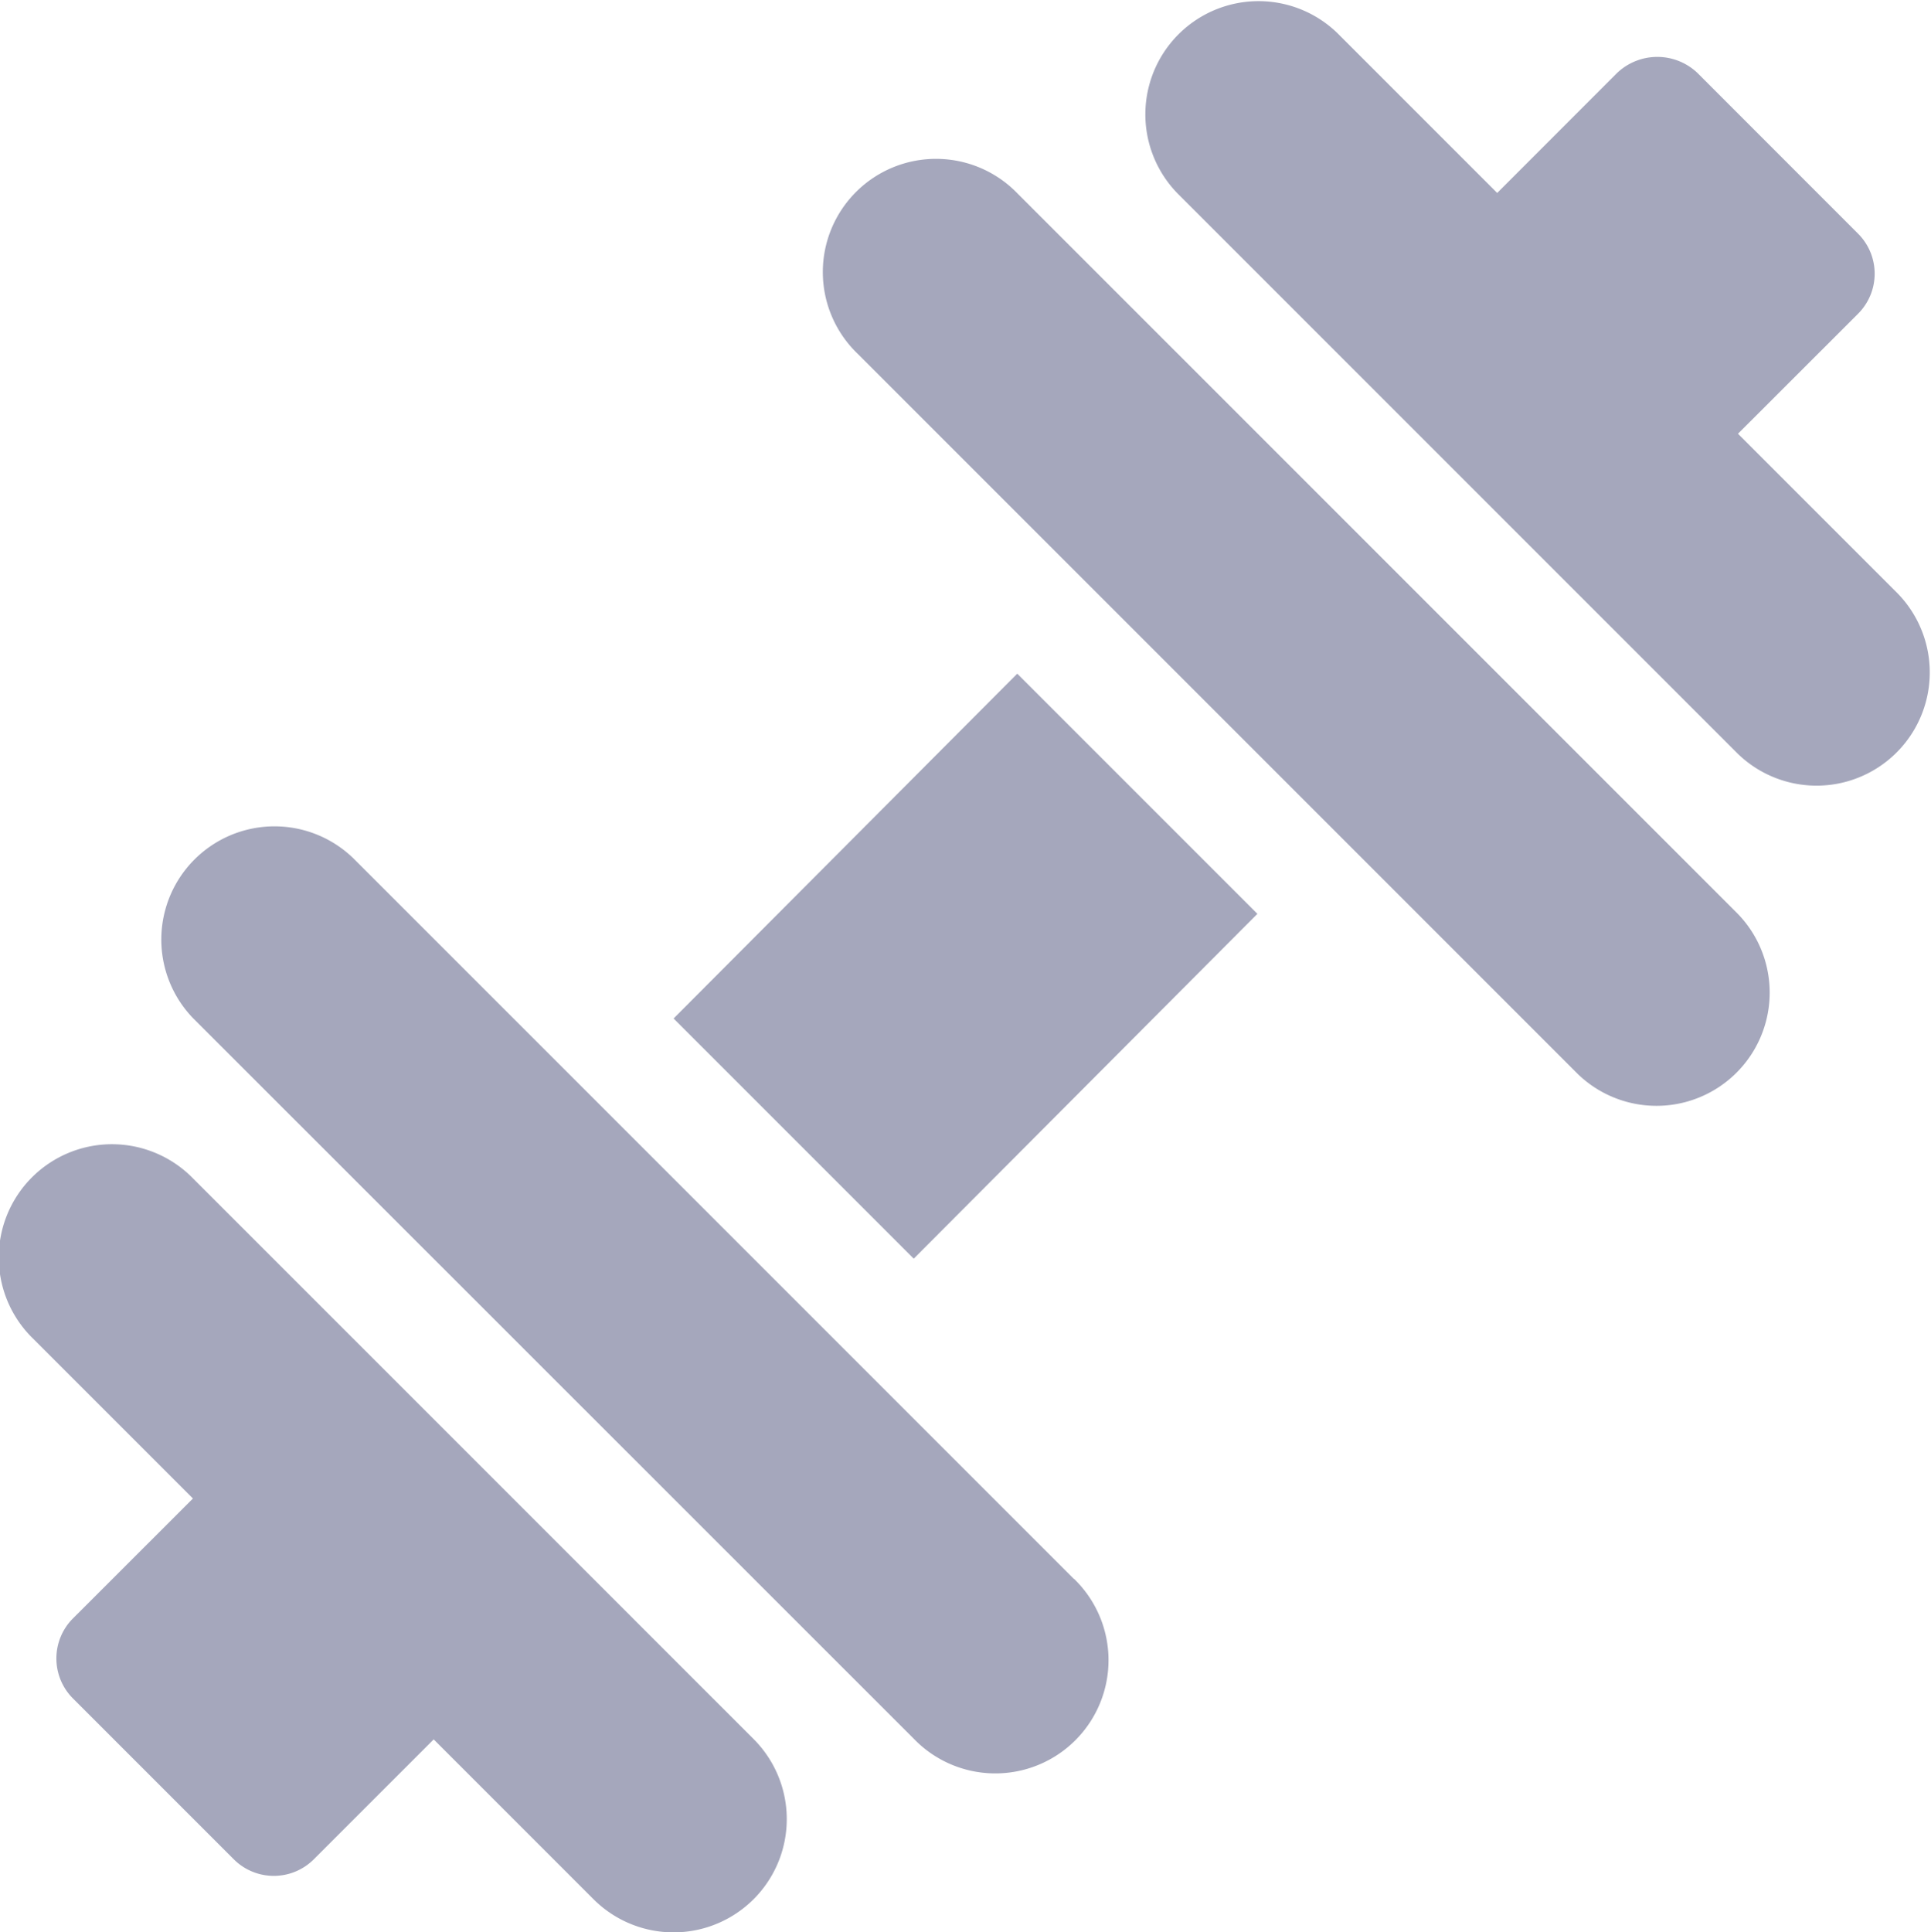 <svg xmlns="http://www.w3.org/2000/svg" width="22.329" height="22.342" viewBox="0 0 22.329 22.342"><defs><style>.a{opacity:0.36;}.b{fill:#050c44;}</style></defs><g class="a" transform="translate(-0.156 0)"><g transform="translate(13.386 0)"><g transform="translate(0 0)"><path class="b" d="M312.067,6.863l-1.848-1.848,1.389-1.388a.654.654,0,0,0,0-.925L309.749.842a.674.674,0,0,0-.926,0l-1.388,1.389L305.587.383a1.309,1.309,0,0,0-1.851,1.851l6.48,6.48a1.309,1.309,0,0,0,1.851-1.851Z" transform="translate(-303.352 0)"/></g></g><g transform="translate(0.156 13.244)"><g transform="translate(0)"><path class="b" d="M8.87,310.37l-6.48-6.48a1.309,1.309,0,1,0-1.851,1.851l1.848,1.848L1,308.975a.654.654,0,0,0,0,.926l1.859,1.859a.654.654,0,0,0,.926,0l1.386-1.386,1.848,1.848A1.309,1.309,0,0,0,8.87,310.37Z" transform="translate(-0.156 -303.507)"/></g></g><g transform="translate(7.945 7.789)"><path class="b" d="M182.621,178.492l-3.974,3.987,2.777,2.777,3.974-3.987Z" transform="translate(-178.647 -178.492)"/></g><g transform="translate(9.684 1.851)"><path class="b" d="M229.065,51.14l-8.331-8.331a1.309,1.309,0,1,0-1.851,1.851l8.331,8.331a1.309,1.309,0,0,0,1.851-1.851Z" transform="translate(-218.499 -42.426)"/></g><g transform="translate(2.007 9.541)"><path class="b" d="M53.147,227.368l-8.331-8.331a1.309,1.309,0,0,0-1.851,1.851L51.3,229.22a1.309,1.309,0,1,0,1.851-1.851Z" transform="translate(-42.581 -218.654)"/></g></g></svg>